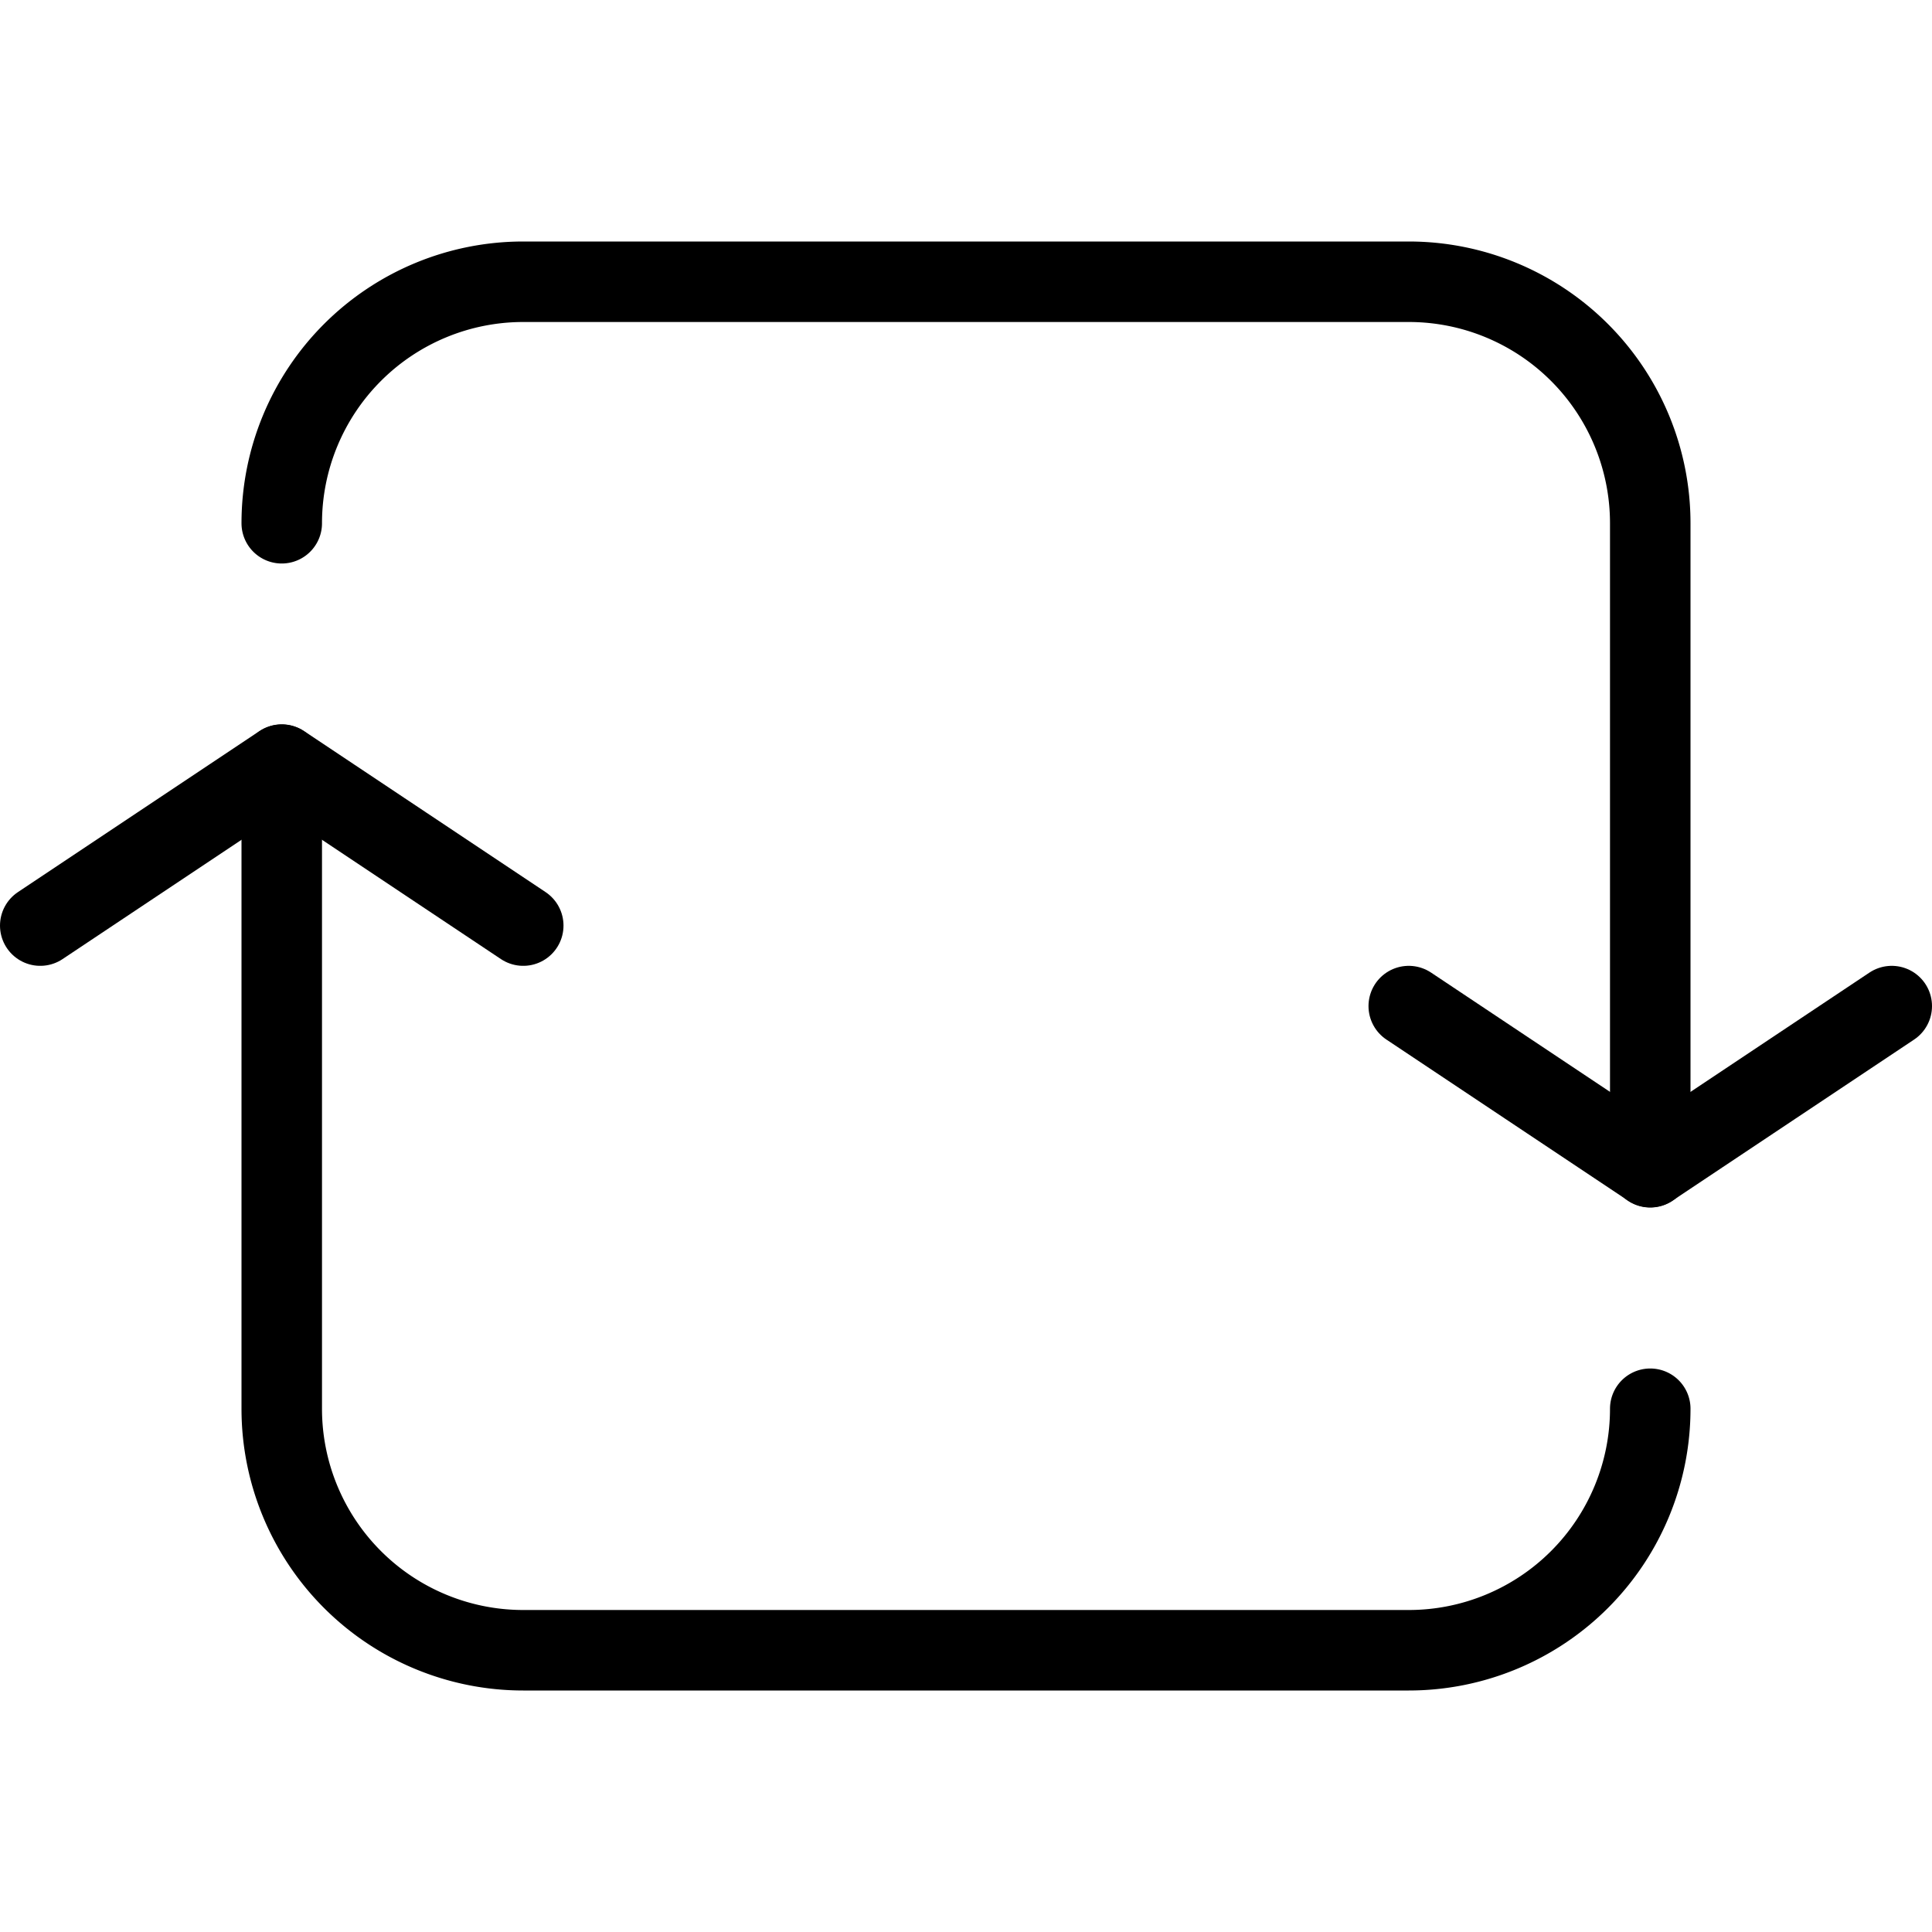 <svg xmlns="http://www.w3.org/2000/svg" viewBox="0 0 24 24"><defs><style>.a{fill:none;stroke:currentColor;stroke-linecap:round;stroke-linejoin:round;}</style></defs><title>synchronize-arrows-square-2</title><path class="a" d="M20.5,17.5a3,3,0,0,1-3,3H6.5a3,3,0,0,1-3-3v-8"/><path class="a" d="M3.5,6.5a3,3,0,0,1,3-3h11a3,3,0,0,1,3,3v8"/><polyline class="a" points="0.5 11.498 3.5 9.498 6.5 11.498"/><polyline class="a" points="17.5 12.498 20.5 14.498 23.5 12.498"/></svg>